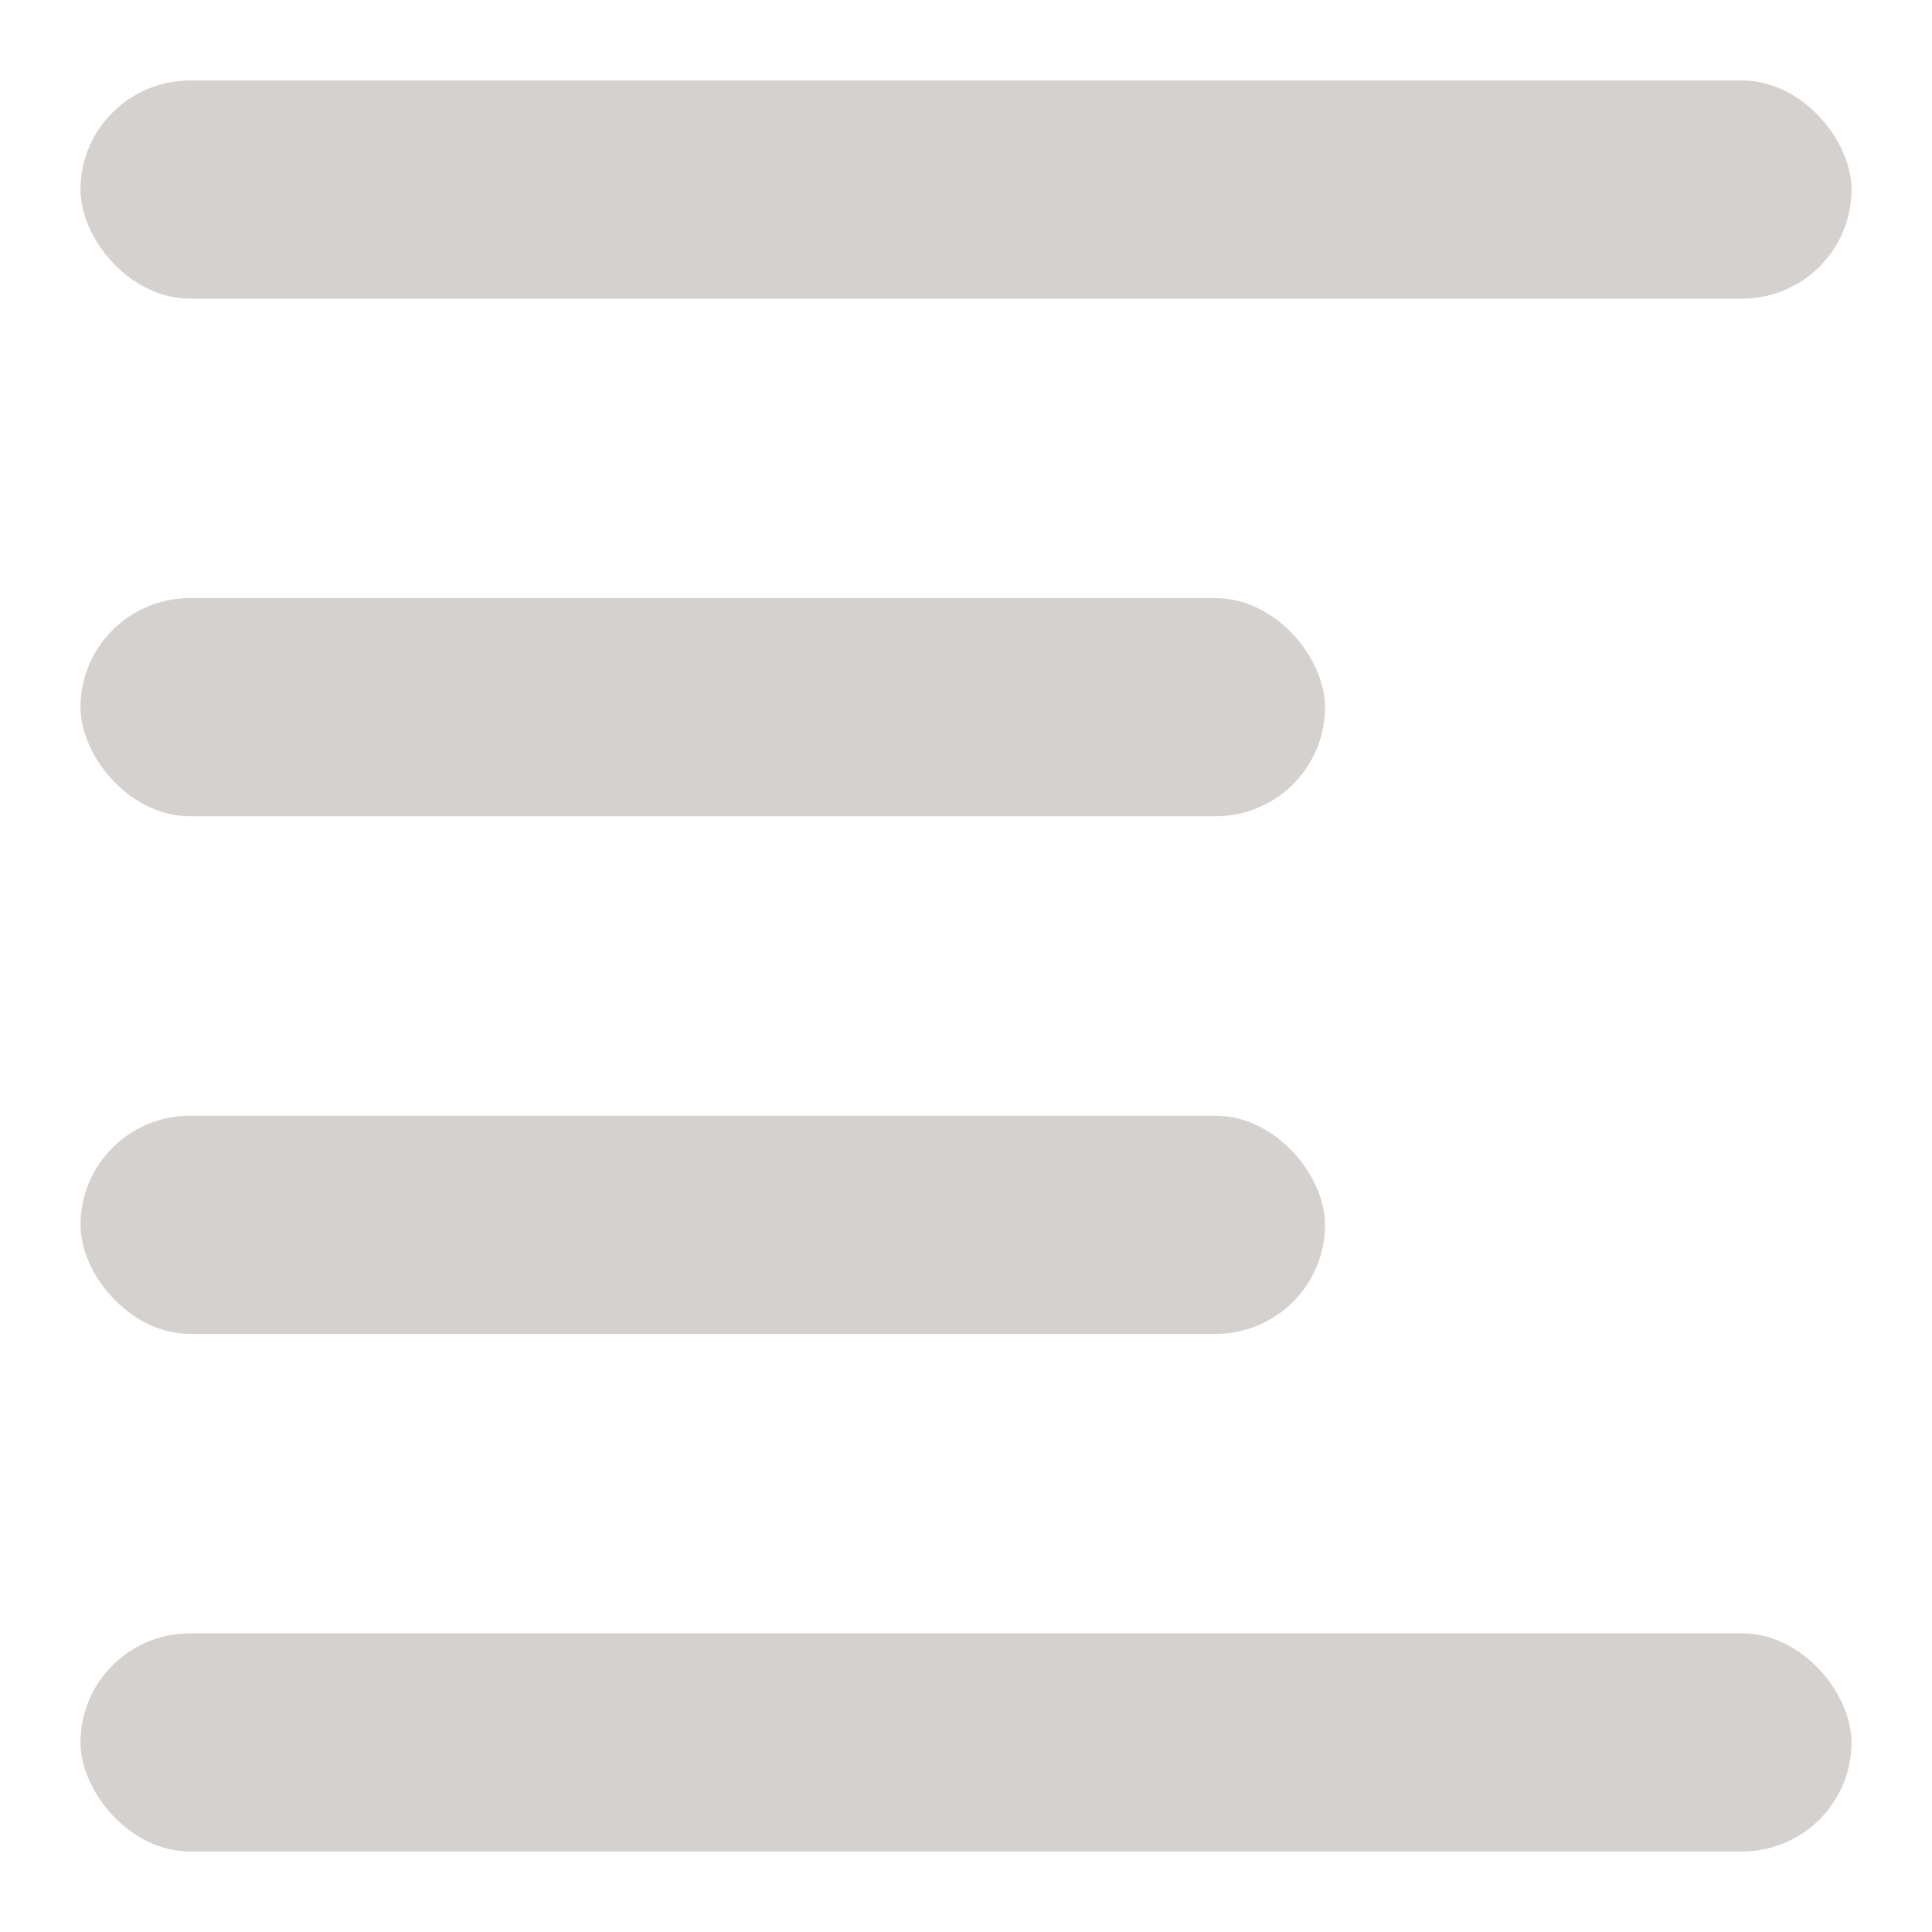 <svg id="Layer_1" data-name="Layer 1" xmlns="http://www.w3.org/2000/svg" viewBox="0 0 24 24"><defs><style>.cls-1{fill:#d5d1ce;}</style></defs><title>details_down</title><rect class="cls-1" x="1" y="1" width="22" height="2.71" rx="1.36" ry="1.36"/><rect class="cls-1" x="1" y="7.43" width="15.46" height="2.71" rx="1.36" ry="1.36"/><rect class="cls-1" x="1" y="13.86" width="15.46" height="2.71" rx="1.36" ry="1.36"/><rect class="cls-1" x="1" y="20.29" width="22" height="2.71" rx="1.36" ry="1.36"/></svg>